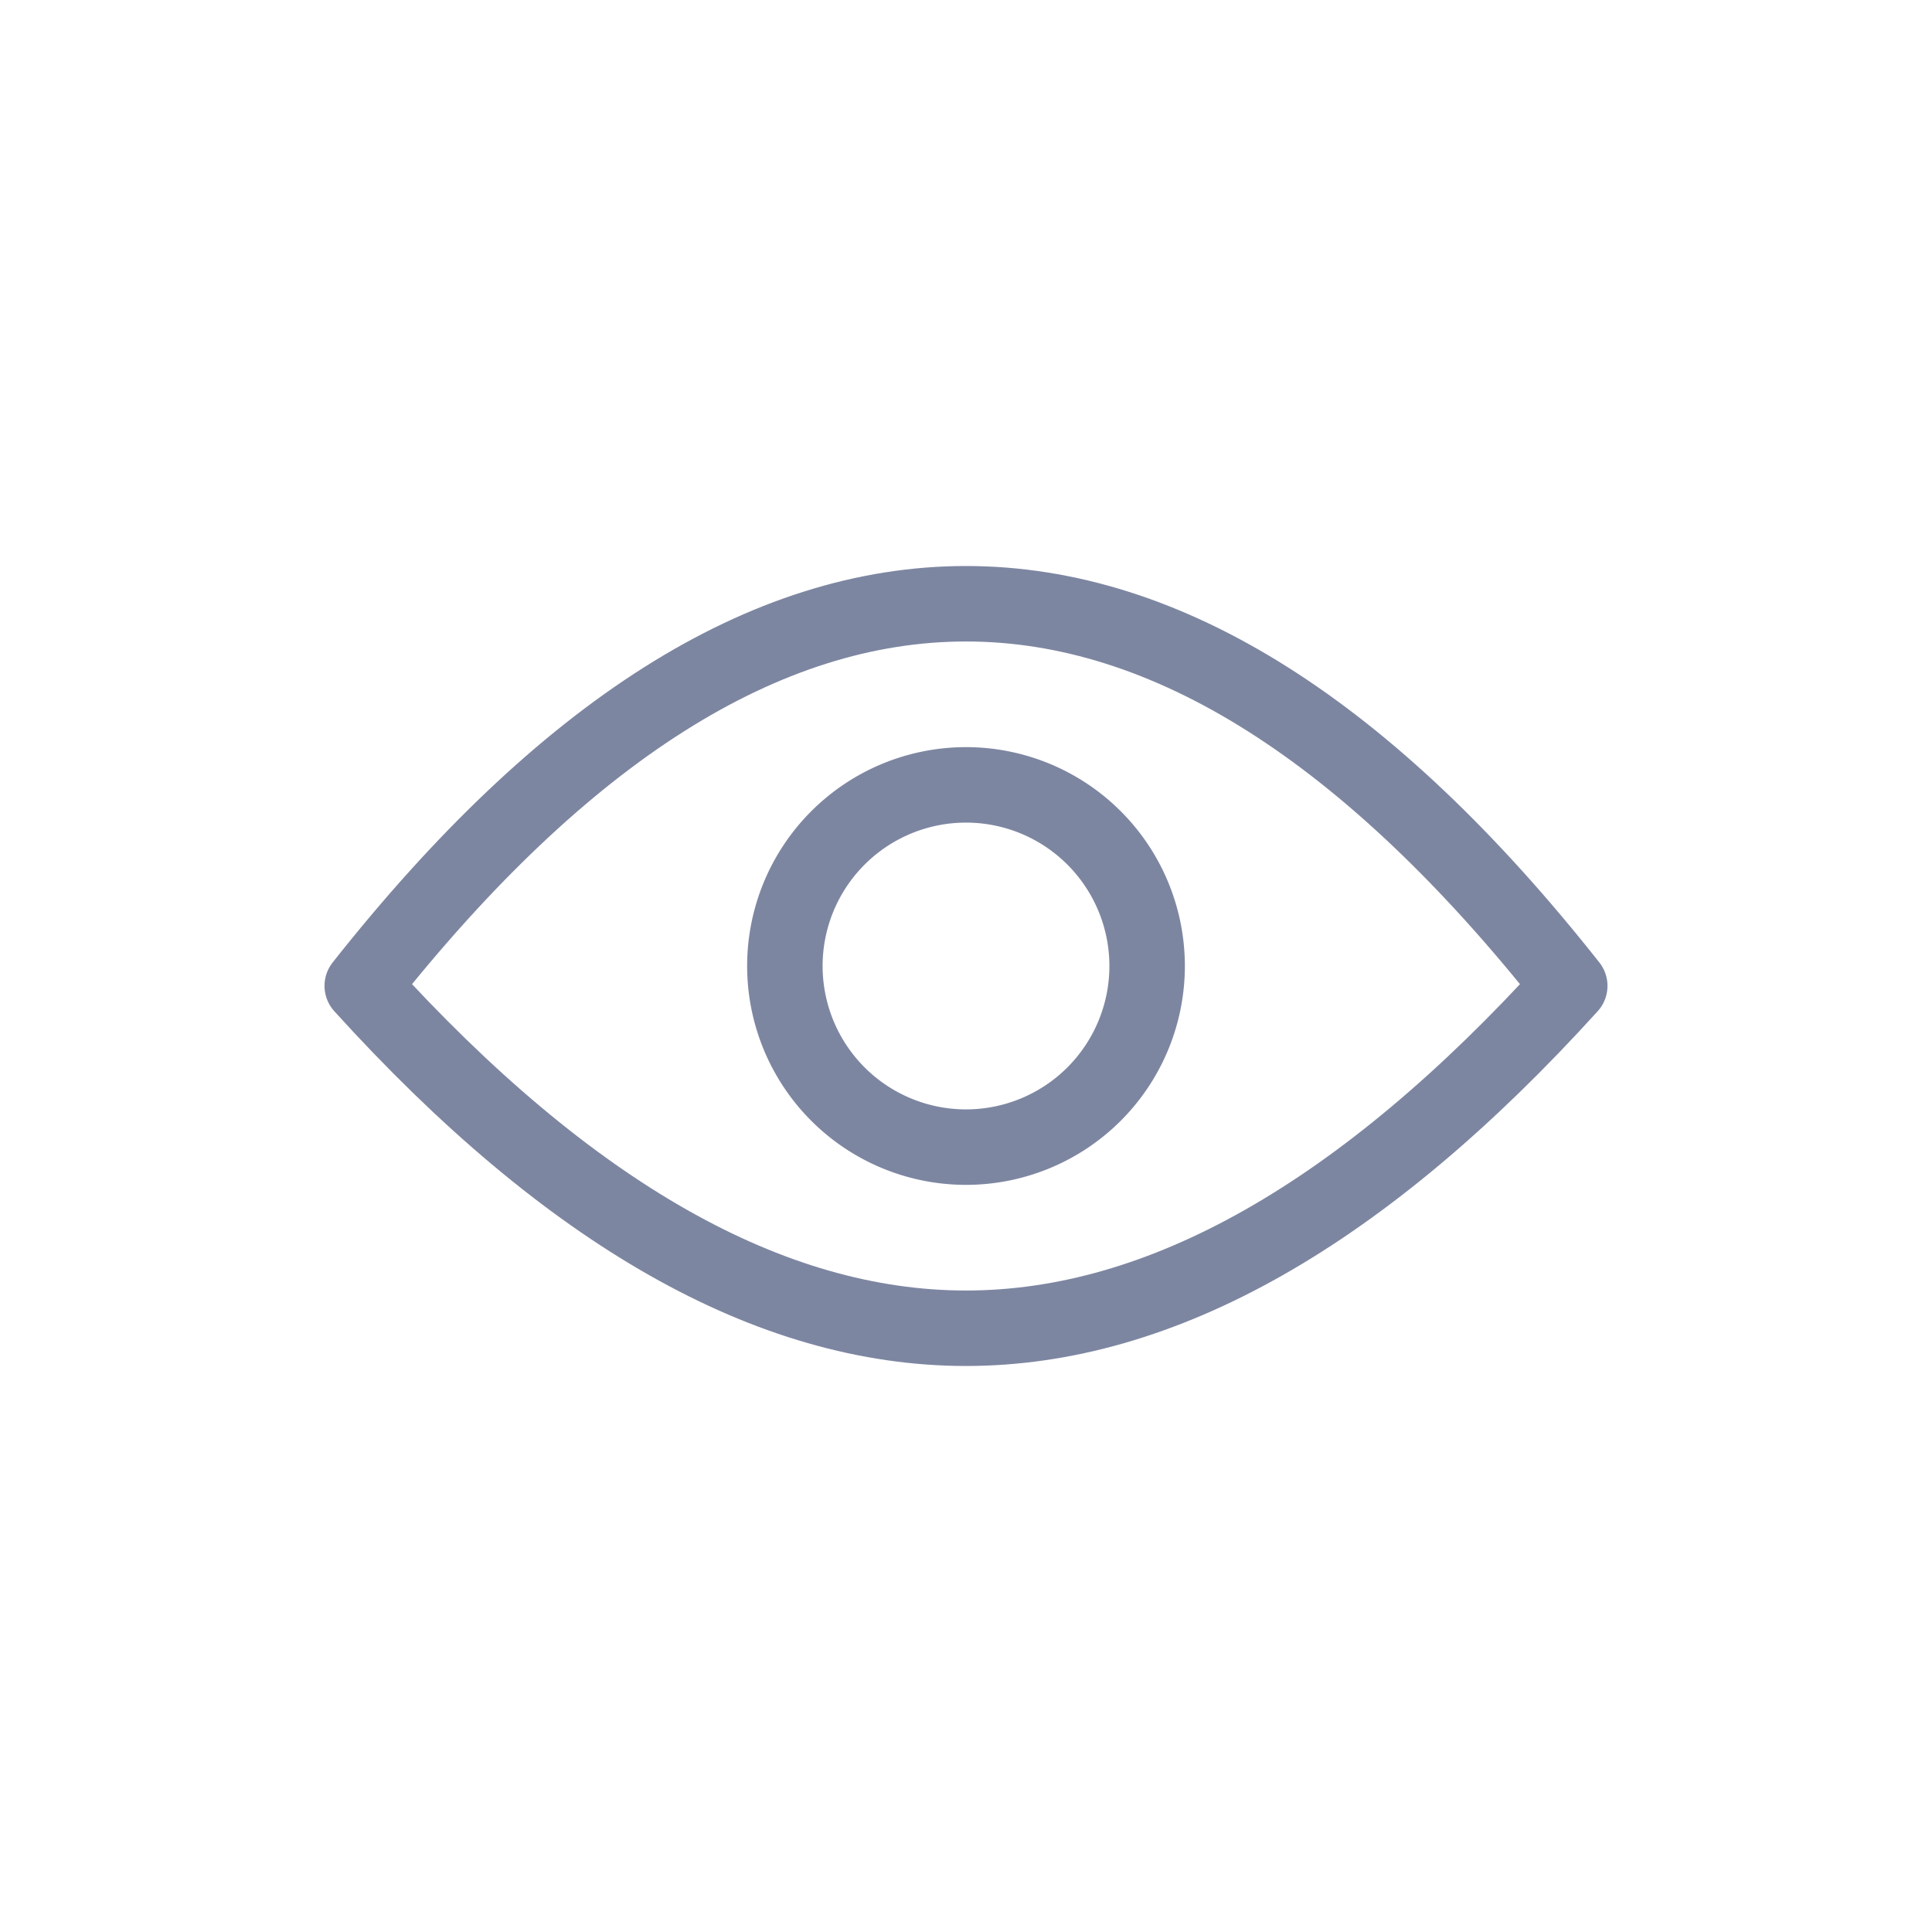 <svg xmlns="http://www.w3.org/2000/svg" width="32" height="32" viewBox="0 0 32 32">
    <g fill="none" fill-rule="evenodd">
        <path d="M0 0H32V32H0z"/>
        <g stroke="#7D86A1" stroke-width="1.25">
            <path stroke-linejoin="round" d="M0 6.329C3.333 2.109 6.667 0 10 0s6.667 2.11 10 6.329C16.573 10.109 13.24 12 10 12S3.427 10.11 0 6.329z" transform="translate(6 10)"/>
            <path d="M7 6a3 3 0 106 0 3 3 0 00-6 0z" transform="translate(6 10)"/>
        </g>
    </g>
</svg>
